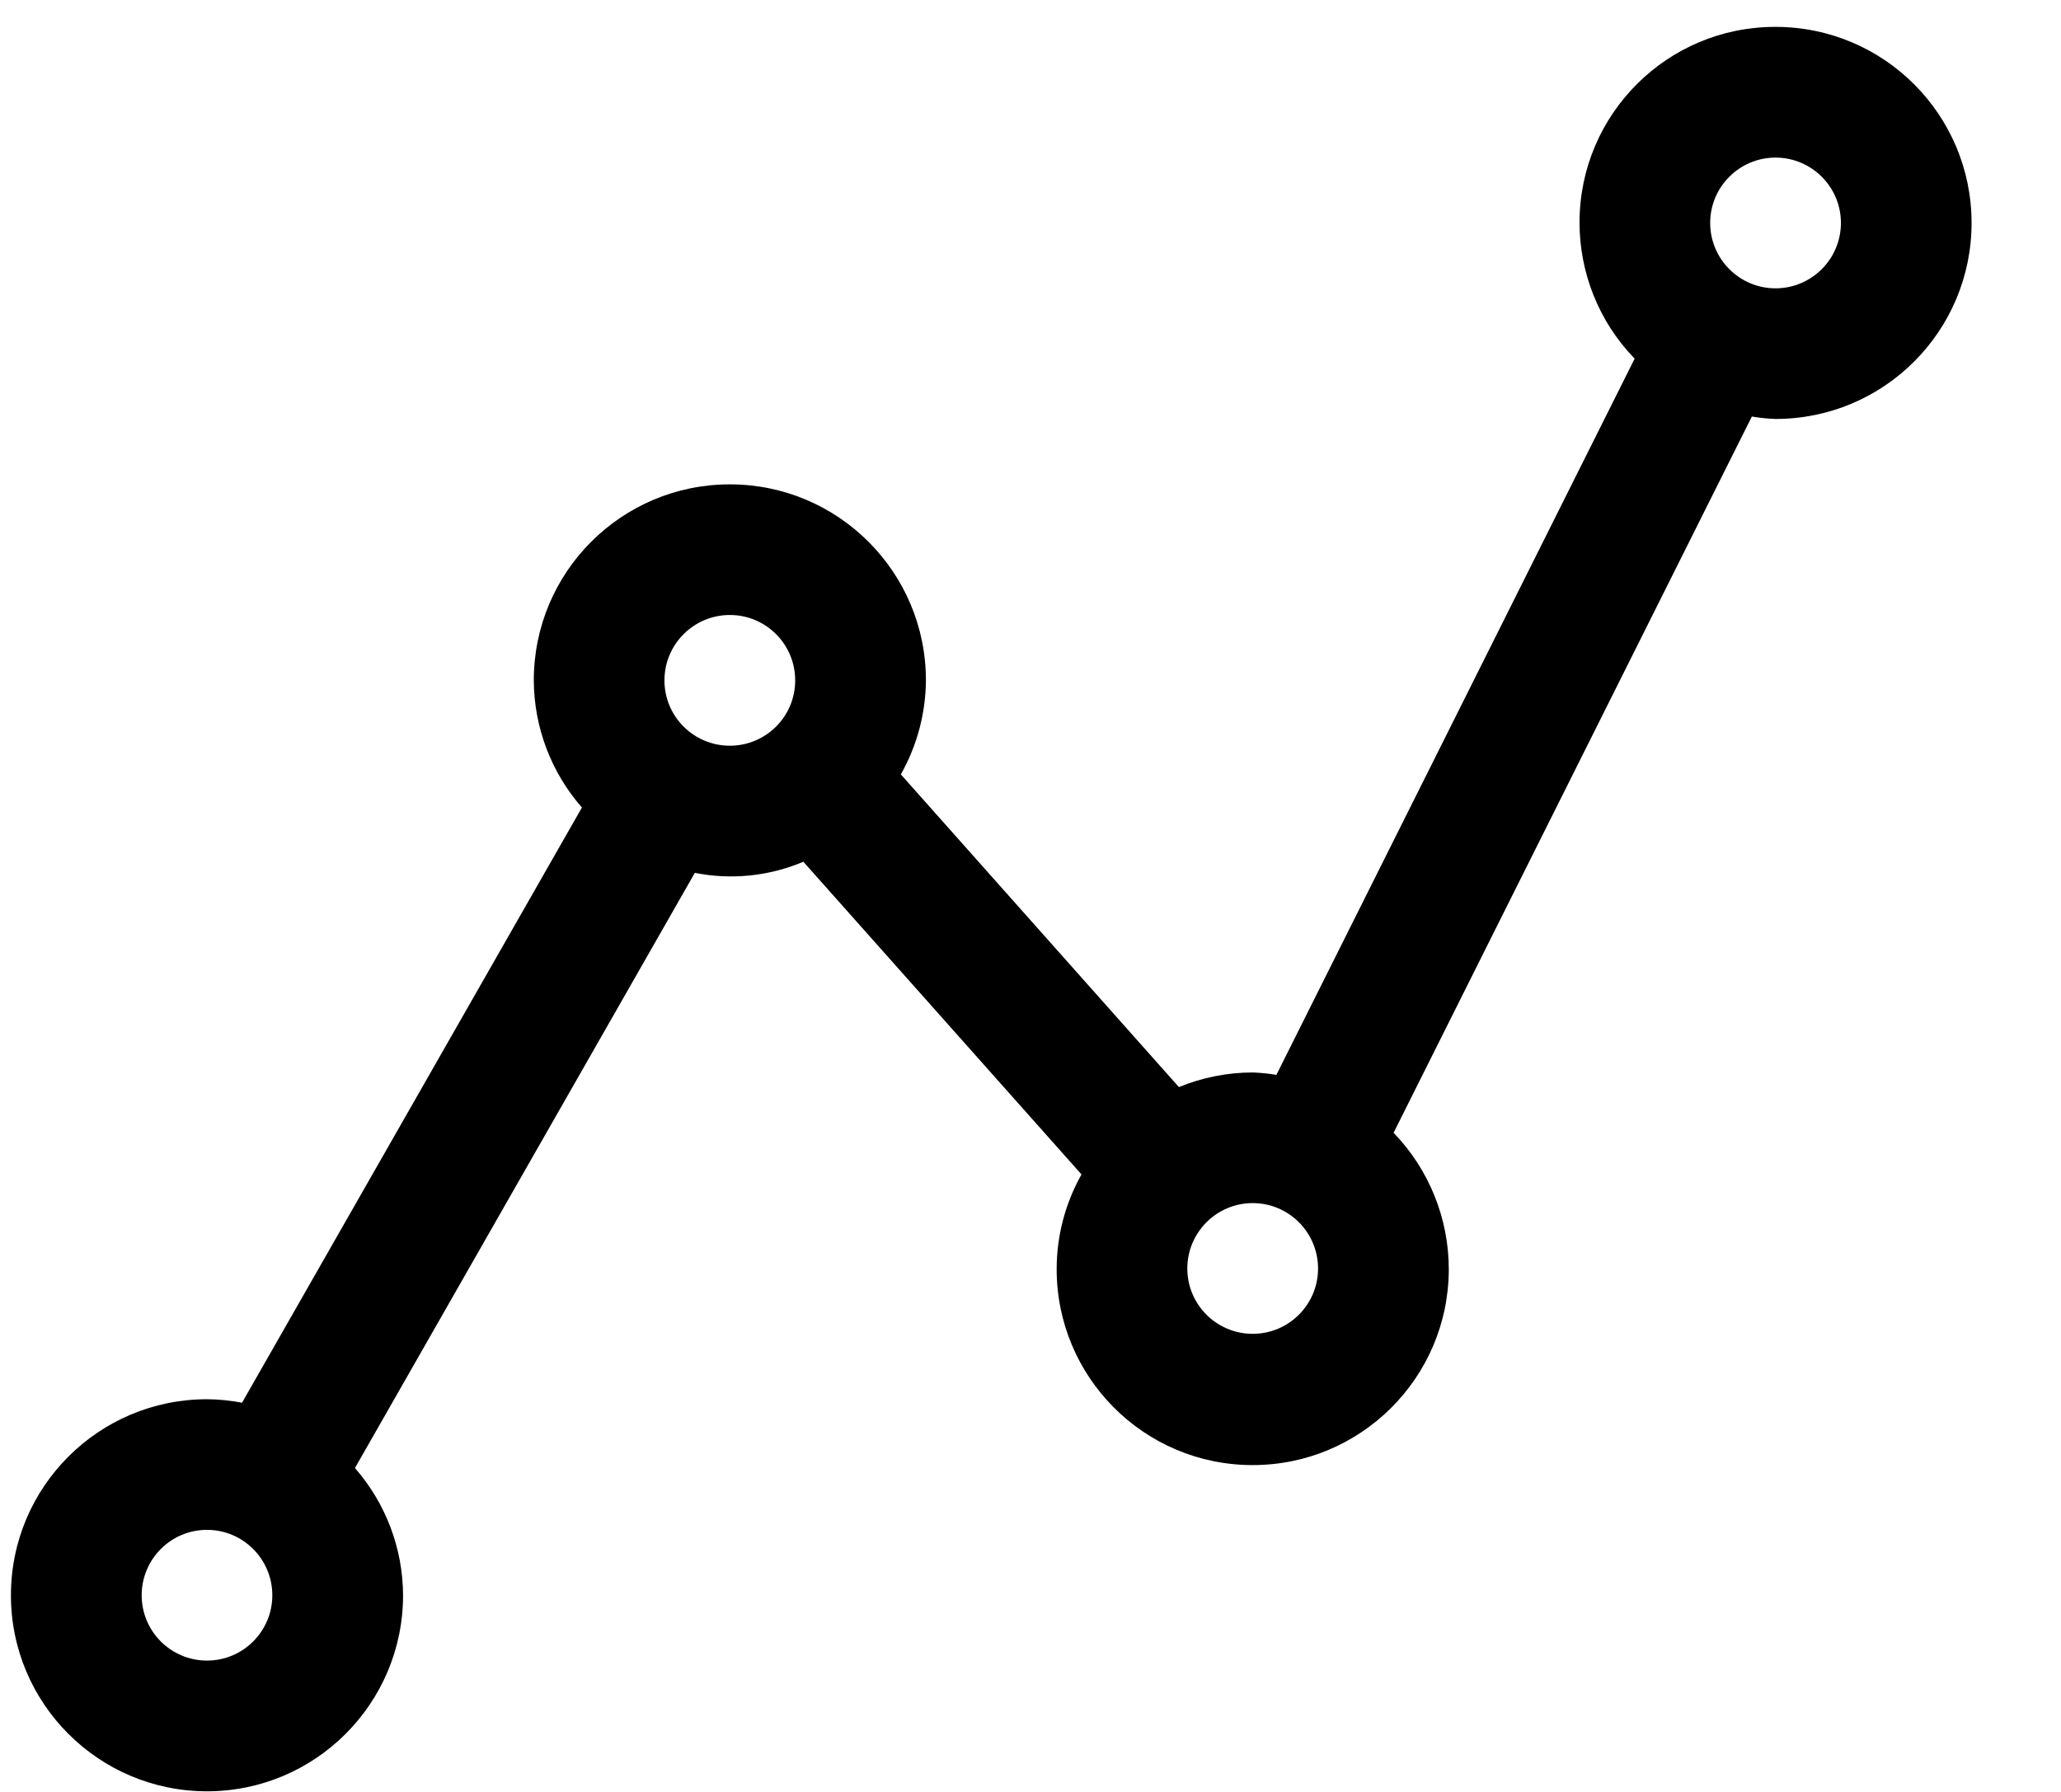 <svg width="23" height="20" viewBox="0 0 23 20" fill="none" xmlns="http://www.w3.org/2000/svg">
<path d="M19.814 0.3C18.608 0.298 17.629 1.274 17.627 2.48C17.626 3.048 17.846 3.595 18.242 4.003L14.244 11.997C14.157 11.982 14.068 11.973 13.98 11.97C13.697 11.97 13.417 12.026 13.156 12.133L10.053 8.643C10.234 8.323 10.33 7.962 10.333 7.594C10.333 6.385 9.353 5.406 8.145 5.406C6.936 5.406 5.957 6.385 5.957 7.594C5.959 8.116 6.15 8.62 6.494 9.013L2.701 15.656C2.572 15.631 2.441 15.618 2.31 15.617C1.102 15.617 0.122 16.596 0.122 17.805C0.122 19.013 1.102 19.993 2.31 19.993C3.518 19.993 4.498 19.013 4.498 17.805C4.496 17.282 4.305 16.778 3.961 16.385L7.754 9.742C8.161 9.823 8.583 9.78 8.965 9.618L12.069 13.108C11.889 13.429 11.793 13.79 11.792 14.158C11.788 15.366 12.764 16.349 13.973 16.352C15.181 16.356 16.164 15.38 16.168 14.171C16.169 13.601 15.948 13.053 15.552 12.643L19.55 4.649C19.637 4.664 19.726 4.673 19.814 4.676C21.023 4.676 22.002 3.697 22.002 2.488C22.002 1.28 21.023 0.3 19.814 0.3ZM2.31 18.534C1.907 18.534 1.581 18.207 1.581 17.805C1.581 17.402 1.907 17.075 2.31 17.075C2.713 17.075 3.039 17.402 3.039 17.805C3.039 18.207 2.713 18.534 2.31 18.534ZM8.145 8.323C7.742 8.323 7.415 7.997 7.415 7.594C7.415 7.191 7.742 6.864 8.145 6.864C8.548 6.864 8.874 7.191 8.874 7.594C8.874 7.997 8.548 8.323 8.145 8.323ZM13.98 14.887C13.577 14.887 13.25 14.561 13.25 14.158C13.25 13.755 13.577 13.428 13.98 13.428C14.382 13.428 14.709 13.755 14.709 14.158C14.709 14.561 14.382 14.887 13.98 14.887ZM19.814 3.218C19.412 3.218 19.085 2.891 19.085 2.488C19.085 2.086 19.412 1.759 19.814 1.759C20.217 1.759 20.544 2.086 20.544 2.488C20.544 2.891 20.217 3.218 19.814 3.218Z" fill="black"/>
</svg>
